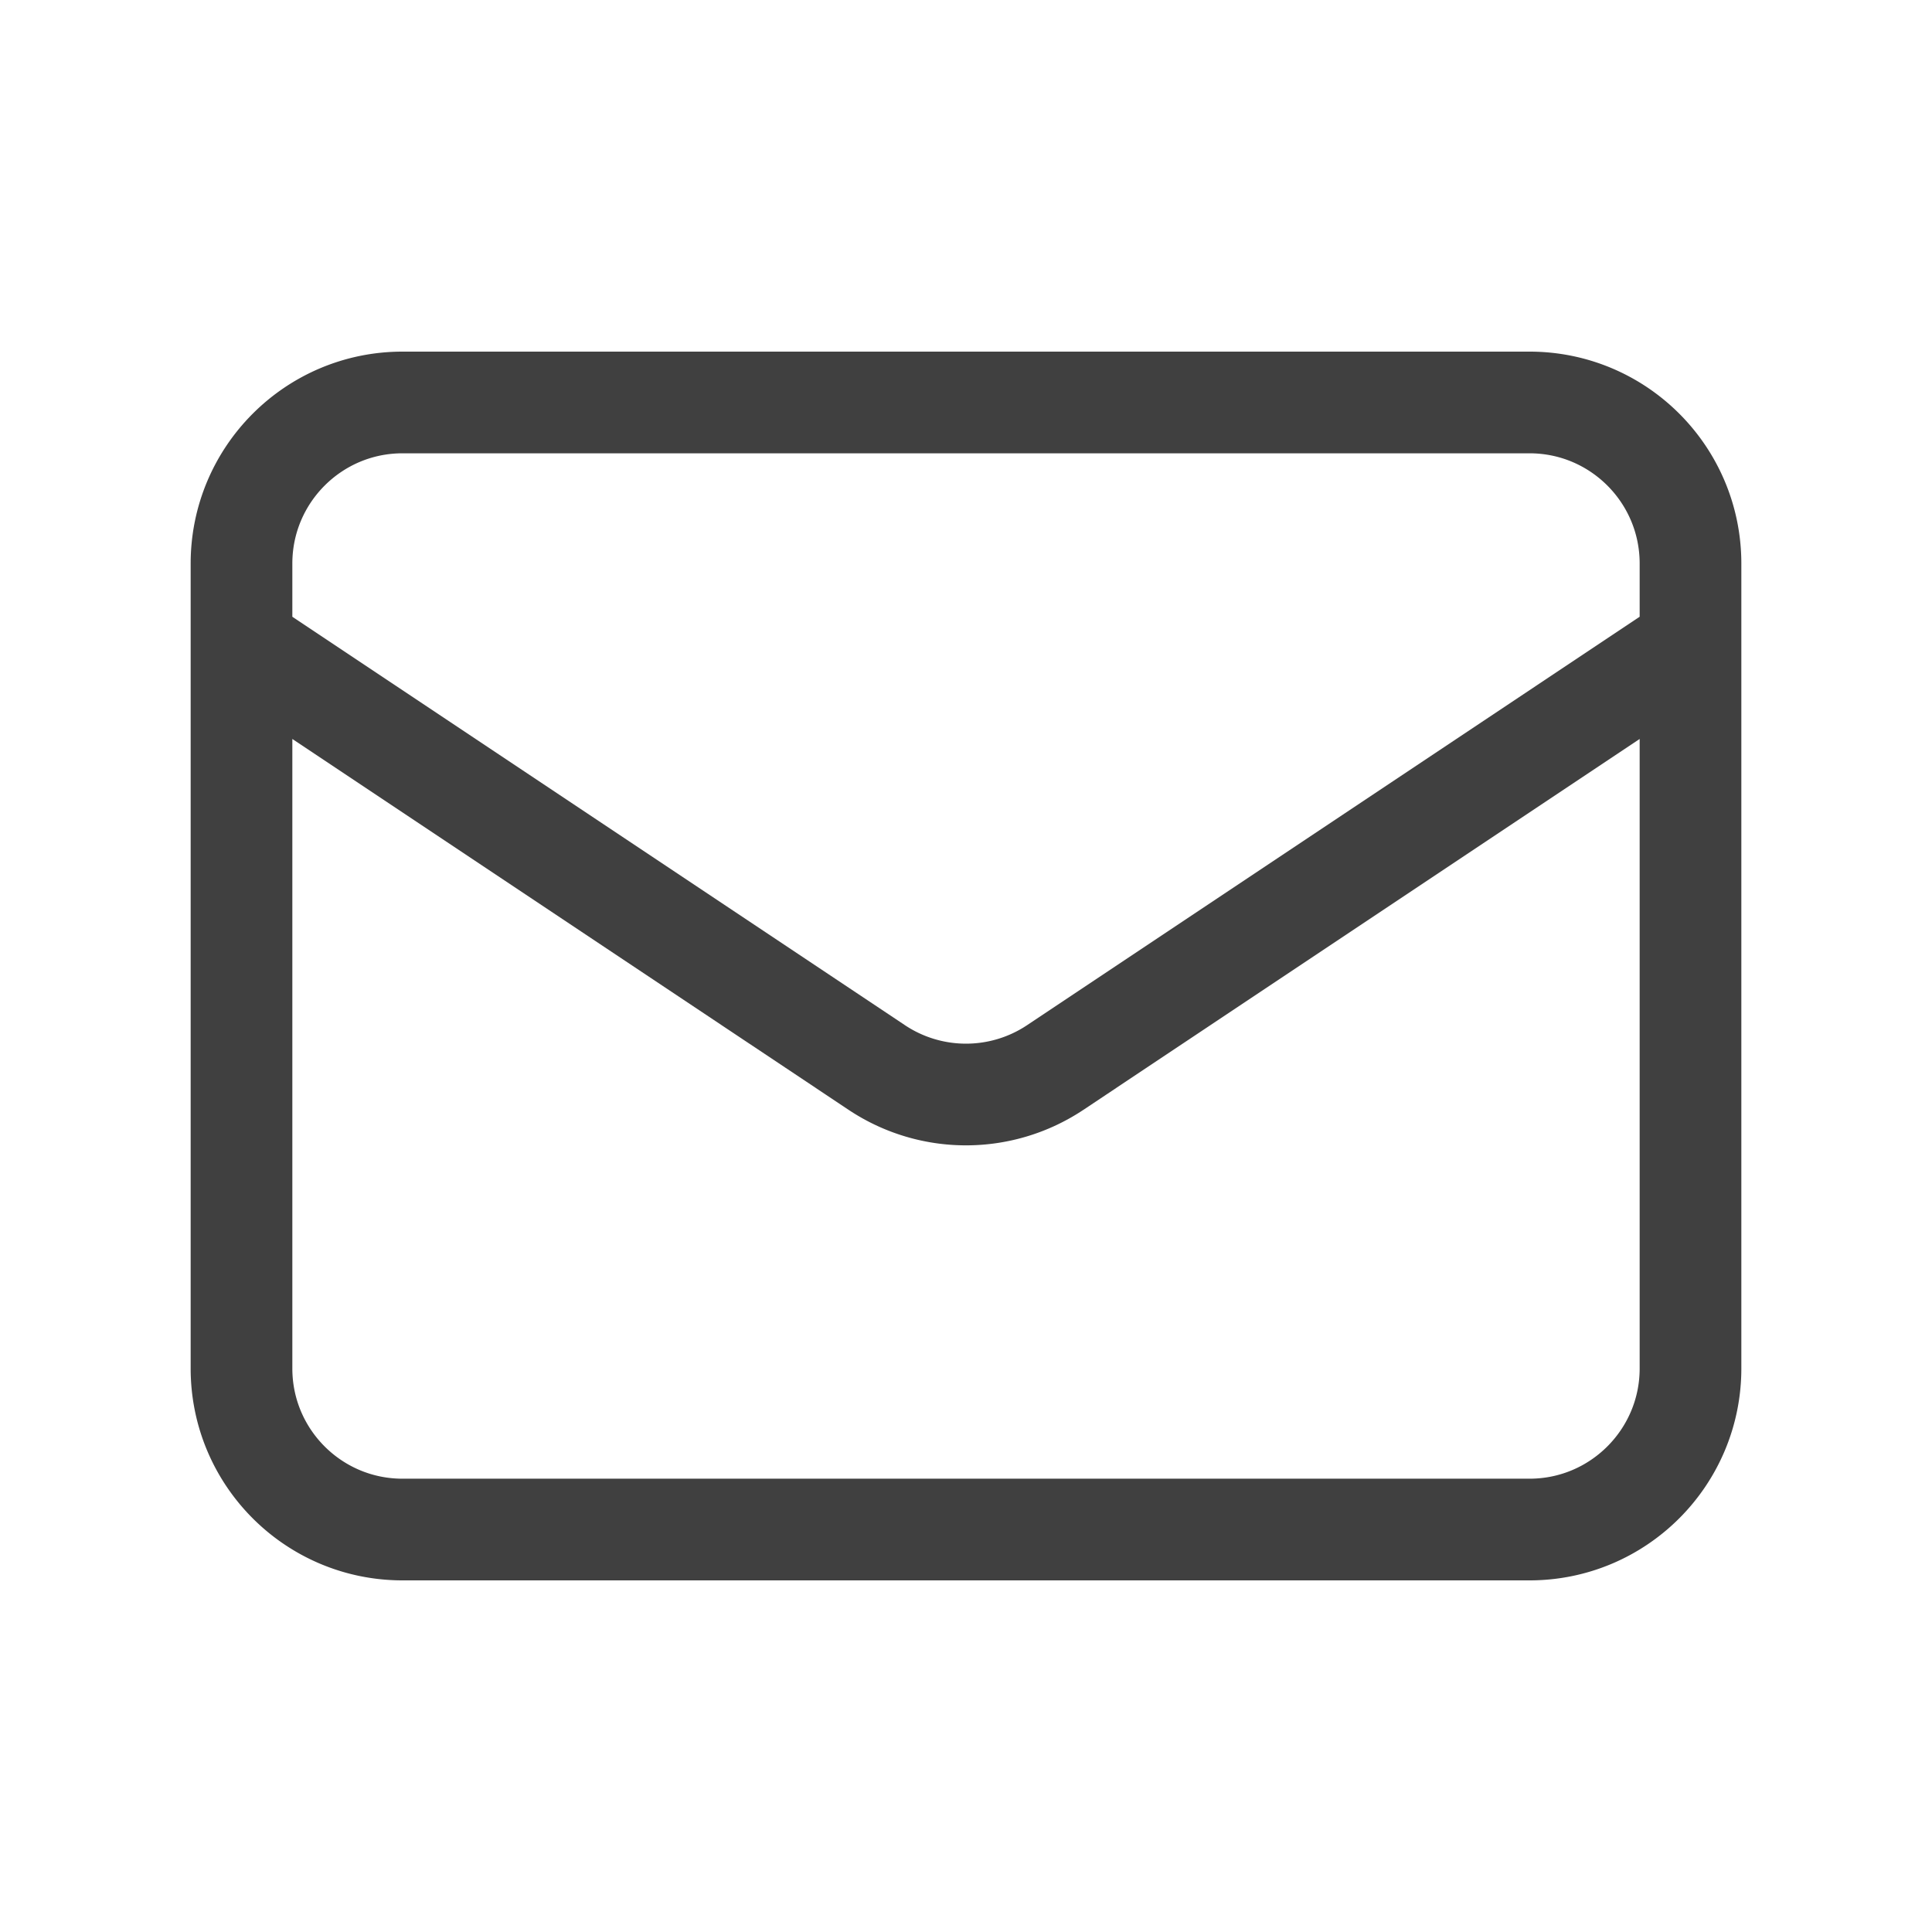 <svg xmlns="http://www.w3.org/2000/svg" width="19" height="19" fill="none" viewBox="0 0 19 19">
  <path stroke="#404040" stroke-linecap="round" stroke-linejoin="round" d="m2.375 6.333 6.247 4.165a1.583 1.583 0 0 0 1.756 0l6.247-4.165M3.958 15.042h11.084c.874 0 1.583-.71 1.583-1.584V5.542c0-.875-.709-1.584-1.583-1.584H3.958c-.874 0-1.583.71-1.583 1.584v7.916c0 .875.709 1.584 1.583 1.584Z"/>
</svg>
